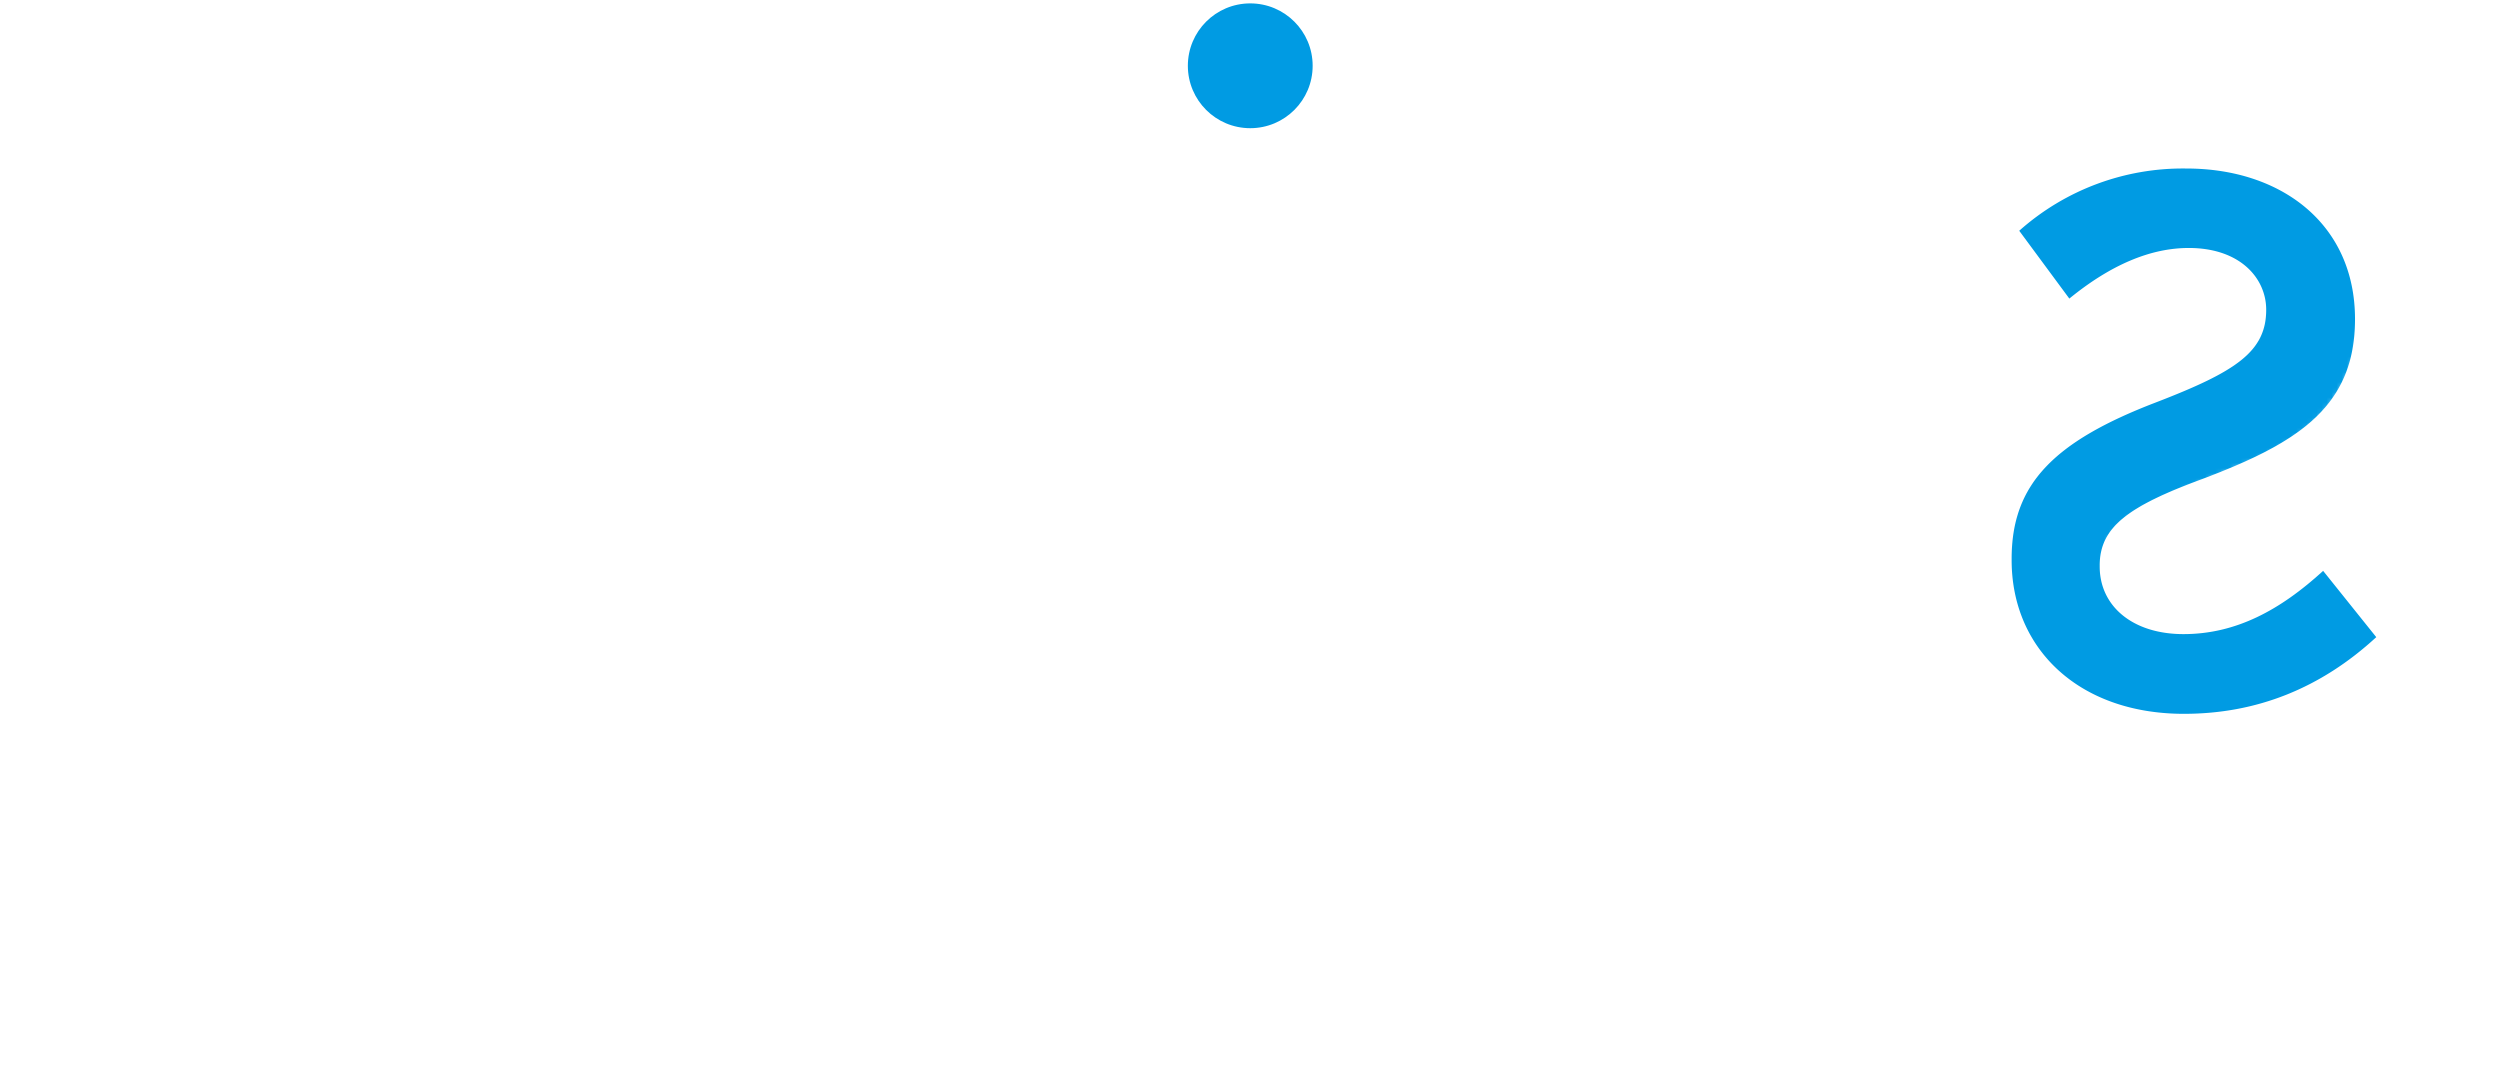 <svg xmlns="http://www.w3.org/2000/svg" viewBox="0 0 494 211" id="logo-koios">
  <title>KOIOS</title>
  <defs>
    <style>
      #logo-koios * {
        visibility: hidden;
      }
      .blue {
        fill:#009be3;
      }
      .mask {
        fill: #000;
      }
      .guide {
        fill: transparent;
        stroke: transparent;
        stroke-width: 0;
        opacity: 0;
      }
      .mask-linear {
        fill: #fff;
      }
      .mask-area {
        fill: none;
        stroke: #fff;
        stroke-width: 20;
      }
      .claim {
        opacity: 0;
      }
      .white {
        fill:#fff;
      }
    </style>
    <mask id="the-mask-s" style="visibility: visible;">
      <path id="the-mask-s-inner" class="mask-area" d="M348.75,106A112,112,0,0,1,326.6,123.9q-15.45,9.55-27.4,9-13.25-.6-20.1-8.1T274.45,106q1.6-8.35,12.8-14.25,6.6-3.55,22.95-10.1Q321.95,76.25,324,65.8a20.14,20.14,0,0,0-3-15.45q-5.2-7.85-18.45-8.85-14.6-1.1-27.5,8.2-11.1,8-20.65,15.75L247,71.6" data-svg-origin="247 41.3836555480957" transform="matrix(1,0,-0,1,0.007,-0.043)" style="stroke-dashoffset: 0; stroke-dasharray: none; visibility: visible;"></path>
    </mask>
    <mask id="the-mask-i" style="visibility: visible;">
      <path id="the-mask-i-inner" class="mask-area" d="M247.05,13v148.3" data-svg-origin="247.0500030517578 13" transform="matrix(1,0,-0,1,0.002,-0.043)" style="stroke-dashoffset: 0; stroke-dasharray: none; visibility: visible;"></path>
    </mask>
    <mask id="the-mask-ko" style="visibility: visible;">
      <path id="the-mask-ko-inner" class="mask-linear" d="M239.4,141.3V33H28.7V141.3Z" data-svg-origin="28.700000762939453 33" transform="matrix(1,0,0,1,0,0)" style="visibility: visible;"></path>
    </mask>
    <mask id="the-mask-o" style="visibility: visible;">
      <path id="the-mask-o-inner" class="mask-linear" d="M493.3,141.3V.8H254.75V141.3Z" data-svg-origin="254.75 0.800000011920929" transform="matrix(1,0,0,1,0,0)" style="visibility: visible;"></path>
    </mask>
  </defs>
  <path id="letters-o" class="white" mask="url(#the-mask-o)" d="M274.9,87.22c0,30.08,23.25,54,54.7,54,30.22,0,54.65-22.39,54.65-54,0-30-22.39-54.17-54.65-54.17C296.47,33,274.9,59.1,274.9,87.22Zm89.95,0c0,21.56-15.26,37.12-35.25,37.12-19.06,0-35.3-15.38-35.3-37.12,0-22.92,16.6-37.28,35.3-37.28C347.31,49.95,364.85,63.87,364.85,87.22Z" data-svg-origin="274.8999938964844 33.049930572509766" transform="matrix(1,0,0,1,0,0)" style="visibility: visible;"></path>
  <path id="letters-s" class="blue" mask="url(#the-mask-s)" d="M302.8,94.7c19-7.16,30.3-14.27,30.3-31.65,0-18.77-14.56-29.75-33.3-29.75a48.57,48.57,0,0,0-33.05,12.3l9.9,13.4q12.25-10,23.6-10c10.17,0,15.3,6,15.3,12.2,0,8.33-6.05,12.25-21.75,18.3-20.42,7.82-28.55,16.31-28.55,30.9v.3c0,17.53,13.32,30.35,34.05,30.35q21.55,0,38-15.15l-10.5-13.1c-8.48,7.76-17.23,12.5-27.6,12.5-10.07,0-16.55-5.55-16.55-13.35v-.2C282.65,104.22,288.15,100.1,302.8,94.7Z" data-svg-origin="265.25 33.29435729980469" transform="matrix(1,0,0,1,132.25,0)" style="visibility: visible;"></path>
  <path id="letters-ko" class="white" mask="url(#the-mask-ko)" d="M108.9,87.22c0,30.08,23.25,54,54.7,54,30.22,0,54.65-22.39,54.65-54,0-30-22.39-54.17-54.65-54.17C130.47,33,108.9,59.1,108.9,87.22Zm89.95,0c0,21.56-15.26,37.12-35.25,37.12-19.06,0-35.3-15.38-35.3-37.12,0-22.92,16.6-37.28,35.3-37.28C181.31,49.95,198.85,63.87,198.85,87.22Zm-91-52.57h-21L46.15,86.3V34.65H28.7v105.1H46.15V109.4L59.2,93.65l29.55,46.1h20.7L71.2,79.85Z" data-svg-origin="28.700000762939453 33.049930572509766" transform="matrix(1,0,0,1,0,0)" style="visibility: visible;"></path>
  <path id="letters-i" class="white" mask="url(#the-mask-i)" d="M238.35,34.65v105.1h17.4V34.65Z" style="visibility: visible;"></path>
  <path id="claim-ljudi" class="claim white" d="M28.75 192.36v-26.9h7.78c2.73 0 4.78.68 6.11 2a8.13 8.13 0 0 1 2 5.91 9.09 9.09 0 0 1-1.85 6.08c-1.21 1.42-3.17 2.14-5.81 2.14H31.9v10.74zM31.9 179h4.59a4.87 4.87 0 0 0 3.6-1.21c.8-.81 1.19-2.19 1.19-4.22s-.39-3.46-1.16-4.27a5.06 5.06 0 0 0-3.79-1.23H31.9zm24.84 13.86a7.35 7.35 0 0 1-5.84-2.36c-1.37-1.58-2.07-4.23-2.07-7.89a18 18 0 0 1 .55-4.74 8.72 8.72 0 0 1 1.52-3.15 5.76 5.76 0 0 1 2.38-1.72 9.11 9.11 0 0 1 6.18 0 5.35 5.35 0 0 1 2.22 1.64 7.82 7.82 0 0 1 1.4 3 18.2 18.2 0 0 1 .49 4.53v1.1H52v.26a20.55 20.55 0 0 0 .3 3.41 5.63 5.63 0 0 0 .84 2.19 3.09 3.09 0 0 0 1.52 1.15 6.71 6.71 0 0 0 2.17.31 6.05 6.05 0 0 0 2.78-.56 12.65 12.65 0 0 0 1.87-1.2l1.52 1.94a10.17 10.17 0 0 1-2.7 1.56 10.44 10.44 0 0 1-3.56.54zm-.44-18.26a4.76 4.76 0 0 0-1.66.28 2.87 2.87 0 0 0-1.31 1 5.93 5.93 0 0 0-.86 1.92 15.49 15.49 0 0 0-.45 3v.27h8.45v-.25a17.46 17.46 0 0 0-.2-2.91 4.72 4.72 0 0 0-.72-1.93 3 3 0 0 0-1.33-1.06 5.06 5.06 0 0 0-1.91-.31zm20 18.26a8.71 8.71 0 0 1-3.23-.58 6.34 6.34 0 0 1-2.47-1.78 8.57 8.57 0 0 1-1.6-3.14 16.67 16.67 0 0 1-.59-4.74 17.08 17.08 0 0 1 .57-4.7 8.74 8.74 0 0 1 1.58-3.17A5.89 5.89 0 0 1 73 173a8.89 8.89 0 0 1 3.23-.56 9 9 0 0 1 3.25.56 6 6 0 0 1 2.52 1.75 8.81 8.81 0 0 1 1.62 3.17 16.58 16.58 0 0 1 .58 4.7 17.38 17.38 0 0 1-.57 4.74 8.36 8.36 0 0 1-1.6 3.15 6.33 6.33 0 0 1-2.47 1.78 8.71 8.71 0 0 1-3.24.58zm0-18.26a5.62 5.62 0 0 0-2.08.35 3.16 3.16 0 0 0-1.5 1.32 7.33 7.33 0 0 0-.85 2.47 21.92 21.92 0 0 0-.28 3.87 21.6 21.6 0 0 0 .28 3.85 7.23 7.23 0 0 0 .87 2.48 3.34 3.34 0 0 0 1.51 1.35 5.89 5.89 0 0 0 4.16 0A3.24 3.24 0 0 0 79.9 189a7.31 7.31 0 0 0 .85-2.46 21.53 21.53 0 0 0 .28-3.85 21.89 21.89 0 0 0-.28-3.86 7.06 7.06 0 0 0-.87-2.48 3.36 3.36 0 0 0-1.53-1.35 5.37 5.37 0 0 0-2.07-.39zm14.1 25.74v-27.41h2.21l.62 2.54.32-.35a9.36 9.36 0 0 1 2.48-2 5.91 5.91 0 0 1 2.86-.73 7.39 7.39 0 0 1 2.58.44 4.77 4.77 0 0 1 2.06 1.55 8.22 8.22 0 0 1 1.4 3.09 20.64 20.64 0 0 1 .51 5c0 3.67-.55 6.35-1.63 8a5.56 5.56 0 0 1-5 2.39 6.5 6.5 0 0 1-2.89-.63 8.91 8.91 0 0 1-2.22-1.53l-.43-.41v10.05zm7.9-25.5a5.16 5.16 0 0 0-2.7.69 12.59 12.59 0 0 0-2.21 1.73l-.08 11a6.75 6.75 0 0 0 2.15 1.62 5.66 5.66 0 0 0 2.52.58 6 6 0 0 0 1.91-.27 2.67 2.67 0 0 0 1.39-1.16 6.48 6.48 0 0 0 .77-2.36 25.45 25.45 0 0 0 .24-3.9 31.09 31.09 0 0 0-.2-3.91 7.13 7.13 0 0 0-.69-2.41 2.66 2.66 0 0 0-1.3-1.25 4.68 4.68 0 0 0-1.82-.35zm18.32 17.79a5.29 5.29 0 0 0 .89-.22l-.39-2a3.11 3.11 0 0 1-.59 0 1.48 1.48 0 0 1-1.65-1.65v-24.7h-2.91v24.1a6.08 6.08 0 0 0 .8 3.58 3 3 0 0 0 2.56 1 7.58 7.58 0 0 0 1.27-.1zm12.87.24a7.34 7.34 0 0 1-5.83-2.36c-1.37-1.58-2.07-4.23-2.07-7.89a17.88 17.88 0 0 1 .55-4.74 8.69 8.69 0 0 1 1.52-3.15A5.76 5.76 0 0 1 126 173a9.11 9.11 0 0 1 6.18 0 5.35 5.35 0 0 1 2.22 1.64 7.81 7.81 0 0 1 1.4 3 18.23 18.23 0 0 1 .49 4.53v1.1h-11.57v.26a20.46 20.46 0 0 0 .3 3.41 5.61 5.61 0 0 0 .84 2.19 3.09 3.09 0 0 0 1.52 1.15 6.72 6.72 0 0 0 2.17.31 6.05 6.05 0 0 0 2.78-.56 12.62 12.62 0 0 0 1.87-1.2l1.56 2.06a10.2 10.2 0 0 1-2.7 1.56 10.43 10.43 0 0 1-3.59.42zm-.49-18.26a4.76 4.76 0 0 0-1.66.28 2.87 2.87 0 0 0-1.31 1 6 6 0 0 0-.86 1.92 15.58 15.58 0 0 0-.45 3v.27h8.44v-.25a17.67 17.67 0 0 0-.2-2.91 4.74 4.74 0 0 0-.72-1.93 3 3 0 0 0-1.32-1.06 5.06 5.06 0 0 0-1.92-.32zM146 192a2.58 2.58 0 0 0 0-3.54 2.49 2.49 0 0 0-3.49 0 2.59 2.59 0 0 0 0 3.54 2.48 2.48 0 0 0 3.49 0z" style="visibility: visible; opacity: 1;"></path>
  <path id="claim-znanje" class="claim white" d="M176.14 192.36l-8.69-14.62 8.66-12.39 3.33.1-8.5 12.08 8.85 14.84zm-12.6 0v-26.9h3.15v26.9zm34.7 0V177a4.44 4.44 0 0 0-1.24-3.5 4.92 4.92 0 0 0-3.32-1.09 6.41 6.41 0 0 0-3.16.8 12.75 12.75 0 0 0-2.75 2.11l-.33.33-.57-2.72h-2.2v19.43h2.91l.08-15a13.42 13.42 0 0 1 2.39-1.7 5.27 5.27 0 0 1 2.59-.75 2.71 2.71 0 0 1 2.08.68 3.77 3.77 0 0 1 .6 2.48v14.27zm13.94.52a8.7 8.7 0 0 1-3.23-.58 6.33 6.33 0 0 1-2.47-1.78 8.62 8.62 0 0 1-1.62-3.15 16.75 16.75 0 0 1-.58-4.74 17.15 17.15 0 0 1 .56-4.7 8.75 8.75 0 0 1 1.58-3.17 5.89 5.89 0 0 1 2.44-1.77 8.89 8.89 0 0 1 3.23-.56 9 9 0 0 1 3.25.56 6 6 0 0 1 2.48 1.78 8.81 8.81 0 0 1 1.62 3.17 16.6 16.6 0 0 1 .58 4.7 17.38 17.38 0 0 1-.57 4.74 8.37 8.37 0 0 1-1.6 3.15 6.33 6.33 0 0 1-2.47 1.78 8.72 8.72 0 0 1-3.19.56zm0-18.26a5.63 5.63 0 0 0-2.08.35 3.16 3.16 0 0 0-1.49 1.32 7.31 7.31 0 0 0-.85 2.47 21.92 21.92 0 0 0-.28 3.87 21.6 21.6 0 0 0 .28 3.85 7.22 7.22 0 0 0 .87 2.48 3.34 3.34 0 0 0 1.51 1.35 5.88 5.88 0 0 0 4.16 0 3.24 3.24 0 0 0 1.51-1.33 7.35 7.35 0 0 0 .85-2.46 21.73 21.73 0 0 0 .28-3.85 22.09 22.09 0 0 0-.28-3.86 7 7 0 0 0-.87-2.48 3.35 3.35 0 0 0-1.53-1.33 5.37 5.37 0 0 0-2.11-.39zm31.31 17.75l5.12-19.43h-2.93l-2.42 10.19-.33 1.6-.34 1.8-.36 2.08-.12.21h-.42v-.2c-.13-.64-.25-1.31-.36-2l-.36-1.82c-.13-.66-.26-1.25-.4-1.78L238 172.93h-3.18l-2.66 10.4q-.19.67-.37 1.55c-.12.59-.22 1.17-.3 1.72s-.2 1.32-.28 2l-.11.22h-.44l-.35-2.24-.32-1.85c-.11-.65-.22-1.23-.35-1.75l-2.38-10h-3.13l5 19.43h3l2.66-10.43q.2-.75.38-1.58c.12-.56.22-1.09.35-1.81l.42-2.37.08-.21h.43l.24 1.35.32 1.48.32 1.61c.1.54.22 1 .35 1.52l2.7 10.43zm15.25.28a5.26 5.26 0 0 0 .89-.22l-.39-2a3.14 3.14 0 0 1-.59 0 1.49 1.49 0 0 1-1.65-1.65v-24.72h-2.91v24.1a6.08 6.08 0 0 0 .8 3.58 3 3 0 0 0 2.56 1 7.54 7.54 0 0 0 1.26-.1zm12.87.24a7.35 7.35 0 0 1-5.83-2.36c-1.37-1.58-2.07-4.23-2.07-7.89a17.57 17.57 0 0 1 .55-4.74 8.65 8.65 0 0 1 1.52-3.15 5.73 5.73 0 0 1 2.36-1.75 8.35 8.35 0 0 1 3.11-.56 8.45 8.45 0 0 1 3.07.52 5.36 5.36 0 0 1 2.22 1.64 7.83 7.83 0 0 1 1.4 3 18 18 0 0 1 .49 4.53v1.1h-11.6v.26a21 21 0 0 0 .31 3.41 5.53 5.53 0 0 0 .86 2.1 3.07 3.07 0 0 0 1.51 1.15 6.71 6.71 0 0 0 2.17.31 6.08 6.08 0 0 0 2.79-.56 12.39 12.39 0 0 0 1.86-1.2l1.57 2.06a10.17 10.17 0 0 1-2.7 1.56 10.43 10.43 0 0 1-3.62.55zm-.44-18.26a4.77 4.77 0 0 0-1.66.28 2.86 2.86 0 0 0-1.31 1 5.92 5.92 0 0 0-.86 1.92 15.31 15.31 0 0 0-.45 3v.27h8.44v-.25a17.61 17.61 0 0 0-.2-2.91 4.81 4.81 0 0 0-.72-1.93 3 3 0 0 0-1.33-1.06 5.12 5.12 0 0 0-1.93-.34zm18.94 18.26a7.47 7.47 0 0 1-2.58-.44 4.78 4.78 0 0 1-2.05-1.55 8.27 8.27 0 0 1-1.41-3.09 20.94 20.94 0 0 1-.51-5c0-3.67.55-6.35 1.63-8a5.49 5.49 0 0 1 5-2.4 5.74 5.74 0 0 1 2.88.73 11 11 0 0 1 2.24 1.63l.43.41v-11.12h2.91v28.3h-2.22l-.63-2.33-.31.35a7.84 7.84 0 0 1-2.47 1.87 6.65 6.65 0 0 1-2.93.62zm.92-18a6 6 0 0 0-1.91.27 2.7 2.7 0 0 0-1.39 1.16 6.41 6.41 0 0 0-.77 2.36 25.2 25.2 0 0 0-.24 3.9 29.54 29.54 0 0 0 .2 3.91 7.13 7.13 0 0 0 .68 2.41 2.66 2.66 0 0 0 1.28 1.25 4.68 4.68 0 0 0 1.83.32 5.81 5.81 0 0 0 2.68-.58 9.11 9.11 0 0 0 2.23-1.64l.08-11a8.51 8.51 0 0 0-2.14-1.71 5 5 0 0 0-2.56-.69zm21.32 25.42c-2.84 0-4.89-.49-6.07-1.45a4.67 4.67 0 0 1-1.78-3.86 3.7 3.7 0 0 1 .74-2.41 7.54 7.54 0 0 1 1.81-1.6l.35-.22-.35-.21a2.77 2.77 0 0 1-1.39-2.57 4.18 4.18 0 0 1 .61-2.32 6.77 6.77 0 0 1 1.48-1.61l.28-.22-.3-.2a5 5 0 0 1-1.77-2 6.83 6.83 0 0 1-.62-3 5.76 5.76 0 0 1 1.83-4.62 7.51 7.51 0 0 1 5-1.57 8.79 8.79 0 0 1 1.61.14 9.34 9.34 0 0 1 1.39.37h5.66v1.62l-2.78.75.14.28a7 7 0 0 1 .73 3.15 5.6 5.6 0 0 1-1.77 4.54 7.54 7.54 0 0 1-5 1.5 9.88 9.88 0 0 1-2.47-.27h-.15l-.1.11a5.42 5.42 0 0 0-.85 1.25 3.08 3.08 0 0 0-.37 1.35 1.24 1.24 0 0 0 .38.92 1.75 1.75 0 0 0 1.27.37h3.42a8.33 8.33 0 0 1 5.11 1.38 5 5 0 0 1 1.79 4.21 5.78 5.78 0 0 1-1.88 4.58c-1.21 1.02-3.24 1.57-5.97 1.57zm-3.26-9a4.42 4.42 0 0 0-1.18 1.37 4.16 4.16 0 0 0-.47 2.05 5.27 5.27 0 0 0 .17 1.44 2.13 2.13 0 0 0 .74 1.11 3.73 3.73 0 0 0 1.52.65 12.15 12.15 0 0 0 2.44.2 6.12 6.12 0 0 0 3.69-.92 3.53 3.53 0 0 0 1.25-3 2.55 2.55 0 0 0-1.05-2.37 5.12 5.12 0 0 0-2.62-.59h-4.43zm3-16.61a3.85 3.85 0 0 0-2.8.93 4.31 4.31 0 0 0-1 3.14 4.05 4.05 0 0 0 1 3.05 4 4 0 0 0 2.82.9 3.89 3.89 0 0 0 2.84-.95 4.25 4.25 0 0 0 1-3.09 3.31 3.31 0 0 0-3.84-4zm20.65 18.22a7.33 7.33 0 0 1-5.83-2.36c-1.37-1.58-2.07-4.23-2.07-7.89a17.84 17.84 0 0 1 .55-4.74 8.6 8.6 0 0 1 1.53-3.15 5.71 5.71 0 0 1 2.36-1.75 9.11 9.11 0 0 1 6.18 0 5.4 5.4 0 0 1 2.23 1.64 7.89 7.89 0 0 1 1.4 3 18.12 18.12 0 0 1 .49 4.53v1.1H328v.26a19.82 19.82 0 0 0 .31 3.41 5.48 5.48 0 0 0 .84 2.19 3.06 3.06 0 0 0 1.52 1.15 6.67 6.67 0 0 0 2.17.31 6 6 0 0 0 2.78-.56 12.44 12.44 0 0 0 1.87-1.2l1.56 2.06a10.13 10.13 0 0 1-2.7 1.56 10.47 10.47 0 0 1-3.62.39zm-.43-18.26a4.77 4.77 0 0 0-1.66.28 2.88 2.88 0 0 0-1.31 1 6 6 0 0 0-.86 1.92 15.37 15.37 0 0 0-.44 3v.27h8.45v-.25a17.61 17.61 0 0 0-.2-2.91 4.78 4.78 0 0 0-.72-1.93 3 3 0 0 0-1.33-1.06 5.14 5.14 0 0 0-1.94-.37zM349.25 192a2.58 2.58 0 0 0 0-3.54 2.49 2.49 0 0 0-3.49 0 2.59 2.59 0 0 0 0 3.54 2.48 2.48 0 0 0 3.49 0z" style="visibility: visible; opacity: 1;"></path>
  <path id="claim-rezultati" class="claim white" d="M379.9 192.36l-2.69-7.55a12.84 12.84 0 0 0-.91-2.07 5.15 5.15 0 0 0-1-1.3 3 3 0 0 0-1.17-.65 5 5 0 0 0-1.32-.17H370v11.74h-3.15v-26.9h7.39a9.27 9.27 0 0 1 6 1.81c1.44 1.19 2.18 3.06 2.18 5.57a7.68 7.68 0 0 1-1.24 4.7 6.79 6.79 0 0 1-3.78 2.34l-.75.21.73.28a4.2 4.2 0 0 1 1.76 1.35 10.86 10.86 0 0 1 1.55 3.11l2.71 7.54zm-9.9-14.22h4c1.9 0 3.24-.44 4-1.3a6 6 0 0 0 1.1-4 5.07 5.07 0 0 0-1.13-3.64c-.75-.76-2.08-1.15-3.94-1.15H370zm25.68 14.73a7.34 7.34 0 0 1-5.83-2.36c-1.37-1.58-2.07-4.23-2.07-7.89a17.83 17.83 0 0 1 .55-4.74 8.63 8.63 0 0 1 1.52-3.15 5.73 5.73 0 0 1 2.36-1.75 9.11 9.11 0 0 1 6.18 0 5.39 5.39 0 0 1 2.23 1.64 7.82 7.82 0 0 1 1.4 3 18.21 18.21 0 0 1 .49 4.53v1.1h-11.63v.26a20.09 20.09 0 0 0 .3 3.41A5.53 5.53 0 0 0 392 189a3 3 0 0 0 1.52 1.15 6.67 6.67 0 0 0 2.17.31 6 6 0 0 0 2.78-.56 12.49 12.49 0 0 0 1.87-1.2l1.56 2.06a10.13 10.13 0 0 1-2.7 1.56 10.46 10.46 0 0 1-3.56.55zm-.43-18.26a4.76 4.76 0 0 0-1.66.28 2.87 2.87 0 0 0-1.31 1 5.9 5.9 0 0 0-.86 1.92 15.19 15.19 0 0 0-.44 3v.27h8.45v-.25a18 18 0 0 0-.2-2.91 4.75 4.75 0 0 0-.72-1.93 3 3 0 0 0-1.32-1.06 5.11 5.11 0 0 0-1.99-.32zm22.91 16.89a5.31 5.31 0 0 0 1.66-4.34 6.86 6.86 0 0 0-.46-2.69 5.05 5.05 0 0 0-1.23-1.76 6 6 0 0 0-1.79-1.11 22.84 22.84 0 0 0-2.18-.73c-.7-.19-1.28-.37-1.73-.54a4.27 4.27 0 0 1-1.17-.64 2.13 2.13 0 0 1-.67-.9 3.44 3.44 0 0 1-.2-1.27c0-1.24.59-2.72 3.39-2.72a8.32 8.32 0 0 1 2.12.24 11.46 11.46 0 0 1 2 .78l1-2.25a9.49 9.49 0 0 0-2.16-.84 12.21 12.21 0 0 0-3-.33 8 8 0 0 0-2.74.42 5 5 0 0 0-2 1.18 4.45 4.45 0 0 0-1.05 1.66 5.92 5.92 0 0 0-.34 2A6.87 6.87 0 0 0 408 180a4.88 4.88 0 0 0 1 1.68 5.34 5.34 0 0 0 1.56 1.1 11.58 11.58 0 0 0 1.93.7c.8.22 1.47.42 2 .61a4.6 4.6 0 0 1 1.37.7 2.58 2.58 0 0 1 .77 1 4 4 0 0 1 .24 1.48 3.27 3.27 0 0 1-.83 2.36 4 4 0 0 1-3 .86 8.17 8.17 0 0 1-2.86-.49 11.49 11.49 0 0 1-2.39-1.22l-1.18 2.1a10.21 10.21 0 0 0 2.56 1.3 10.85 10.85 0 0 0 3.72.63 8 8 0 0 0 5.22-1.31zm15.59.55a13.65 13.65 0 0 0 2.65-2.09l.34-.33.57 2.73h2.21v-19.43h-2.92l-.08 15a13.52 13.52 0 0 1-2.39 1.72 5.18 5.18 0 0 1-2.55.73 2.79 2.79 0 0 1-2.16-.76 3.91 3.91 0 0 1-.68-2.64v-14h-2.91V188a4.54 4.54 0 0 0 1.39 3.64 5.17 5.17 0 0 0 3.46 1.19 5.92 5.92 0 0 0 3.02-.78zm18.05.59a5.32 5.32 0 0 0 .89-.22l-.39-2a3.15 3.15 0 0 1-.59 0 1.48 1.48 0 0 1-1.65-1.65v-24.71h-2.96v24.1a6.08 6.08 0 0 0 .8 3.58 3 3 0 0 0 2.56 1 7.59 7.59 0 0 0 1.29-.1zm12.78 0a8.9 8.9 0 0 0 1.22-.43l-.55-2.05-.74.27a4 4 0 0 1-1.28.19c-.86 0-1.88-.36-1.88-2.08v-13.29h4.1v-2.32h-4.1v-5.82l-2.91.64v5.18h-2.27v2.32h2.27v13.63a3.5 3.5 0 0 0 1.26 3.1 5.71 5.71 0 0 0 3.25.89 5.91 5.91 0 0 0 1.59-.21zm16.2-1.16a5.32 5.32 0 0 0 1.66-4.34 6.92 6.92 0 0 0-.46-2.69 5.14 5.14 0 0 0-1.23-1.76 6 6 0 0 0-1.79-1.11 23 23 0 0 0-2.18-.73c-.7-.19-1.28-.37-1.73-.54a4.23 4.23 0 0 1-1.17-.64 2.12 2.12 0 0 1-.67-.9 3.49 3.49 0 0 1-.2-1.27c0-1.24.59-2.72 3.4-2.72a8.36 8.36 0 0 1 2.12.24 11.48 11.48 0 0 1 2 .78l1-2.25a9.5 9.5 0 0 0-2.16-.84 12.21 12.21 0 0 0-3-.33 8.06 8.06 0 0 0-2.73.42 5 5 0 0 0-1.86 1.14 4.42 4.42 0 0 0-1.06 1.66 6 6 0 0 0-.34 2 7 7 0 0 0 .38 2.44 4.93 4.93 0 0 0 1 1.68 5.3 5.3 0 0 0 1.56 1.1 11.61 11.61 0 0 0 1.93.7c.8.22 1.47.42 2 .61a4.68 4.68 0 0 1 1.37.7 2.58 2.58 0 0 1 .77 1 4 4 0 0 1 .24 1.48 3.27 3.27 0 0 1-.83 2.36 4 4 0 0 1-3 .86 8.15 8.15 0 0 1-2.85-.49 11.6 11.6 0 0 1-2.4-1.22l-1.18 2.1a10.36 10.36 0 0 0 2.56 1.3 10.86 10.86 0 0 0 3.72.63 8 8 0 0 0 5.09-1.35zm11.3.5a2.58 2.58 0 0 0 0-3.54 2.49 2.49 0 0 0-3.49 0 2.59 2.59 0 0 0 0 3.54 2.48 2.48 0 0 0 3.49 0z" style="visibility: visible; opacity: 1;"></path>
  <path id="guide-white-2" class="guide" d="M348.75,106A112,112,0,0,1,326.6,123.9q-15.45,9.55-27.4,9-13.25-.6-20.1-8.1T274.45,106q1.6-8.35,12.8-14.25,6.6-3.55,22.95-10.1Q321.95,76.25,324,65.8a20.14,20.14,0,0,0-3-15.45q-5.2-7.85-18.45-8.85-14.6-1.1-27.5,8.2-11.1,8-20.65,15.75L247,71.6"></path>
  <path id="guide-blue-2" class="guide" d="M247.05,13v148.3"></path>
  <path id="guide-blue-1" class="guide" d="M247.05,161.35a36.75,36.75,0,0,1-5.6-1,39.25,39.25,0,0,1-25.25-18.6,40.1,40.1,0,0,1-4.85-31.25A32,32,0,0,1,226.15,90a31.3,31.3,0,0,1,24.7-3.9A26.39,26.39,0,0,1,270.1,118a20.87,20.87,0,0,1-25.25,15.55,16.09,16.09,0,0,1-10.35-7.65,16.46,16.46,0,0,1-2-12.75,12.93,12.93,0,0,1,6.05-8.35,12.68,12.68,0,0,1,10.15-1.6,10.81,10.81,0,0,1,7.9,13,8.31,8.31,0,0,1-3.9,5.35,8,8,0,0,1-6.45,1,6.55,6.55,0,0,1-4.25-3.15,6.89,6.89,0,0,1-.8-5.25,5.44,5.44,0,0,1,2.45-3.4,5.21,5.21,0,0,1,4.15-.65,4.1,4.1,0,0,1,2.7,2,4.37,4.37,0,0,1,.55,3.35,3.56,3.56,0,0,1-1.6,2.2,3.33,3.33,0,0,1-2.65.4,2.6,2.6,0,0,1-1.75-1.25,2.73,2.73,0,0,1-.3-2.15,2.41,2.41,0,0,1,1-1.45,2.33,2.33,0,0,1,1.7-.25,1.91,1.91,0,0,1,1.1.8,1.72,1.72,0,0,1,.2,1.4,1.23,1.23,0,0,1-.6.9,1.44,1.44,0,0,1-1.1.15"></path>
  <path id="guide-white-1" class="guide" d="M247.05,71.4q2.8.4,5.55,1.05A39.44,39.44,0,0,1,277.85,91.1a40,40,0,0,1,4.85,31.2A32,32,0,0,1,268,142.75a31.17,31.17,0,0,1-24.75,3.9,25.16,25.16,0,0,1-16.15-11.95,25.71,25.71,0,0,1-3.1-20,20.35,20.35,0,0,1,9.45-13.05,20,20,0,0,1,15.8-2.5,16.27,16.27,0,0,1,10.4,7.65,16.45,16.45,0,0,1,2,12.8,13.42,13.42,0,0,1-16.2,10,10.25,10.25,0,0,1-6.6-4.9,10.54,10.54,0,0,1-1.25-8.2,8.53,8.53,0,0,1,3.85-5.35,8.26,8.26,0,0,1,6.5-1,6.94,6.94,0,0,1,5.05,8.35,5.41,5.41,0,0,1-2.5,3.45,5.21,5.21,0,0,1-4.15.65,4.32,4.32,0,0,1-2.7-2,4.25,4.25,0,0,1-.5-3.35,3.39,3.39,0,0,1,1.6-2.2,3.24,3.24,0,0,1,2.6-.4,2.6,2.6,0,0,1,1.75,1.25,2.91,2.91,0,0,1,.35,2.15,2,2,0,0,1-1,1.4,2.29,2.29,0,0,1-1.75.3,1.86,1.86,0,0,1-1.1-.85,1.62,1.62,0,0,1-.2-1.35,1.4,1.4,0,0,1,.65-.9,1.57,1.57,0,0,1,1.1-.2"></path>
  <circle id="dot-blue" class="blue" cx="247.08" cy="12.32" r="12.33" data-svg-origin="234.75 -0.010000228881835938" transform="matrix(1,0,0,1,-0.03,0.68)" style="opacity: 1; fill: rgb(0, 155, 227); visibility: visible;"></circle>
  <circle id="dot-white" class="white" cx="480.98" cy="106.02" r="12.33" data-svg-origin="468.6500244140625 93.68999481201172" transform="matrix(1,0,0,1,0.049,-0.02)" style="opacity: 1; fill: rgb(255, 255, 255); visibility: visible;"></circle>
</svg>